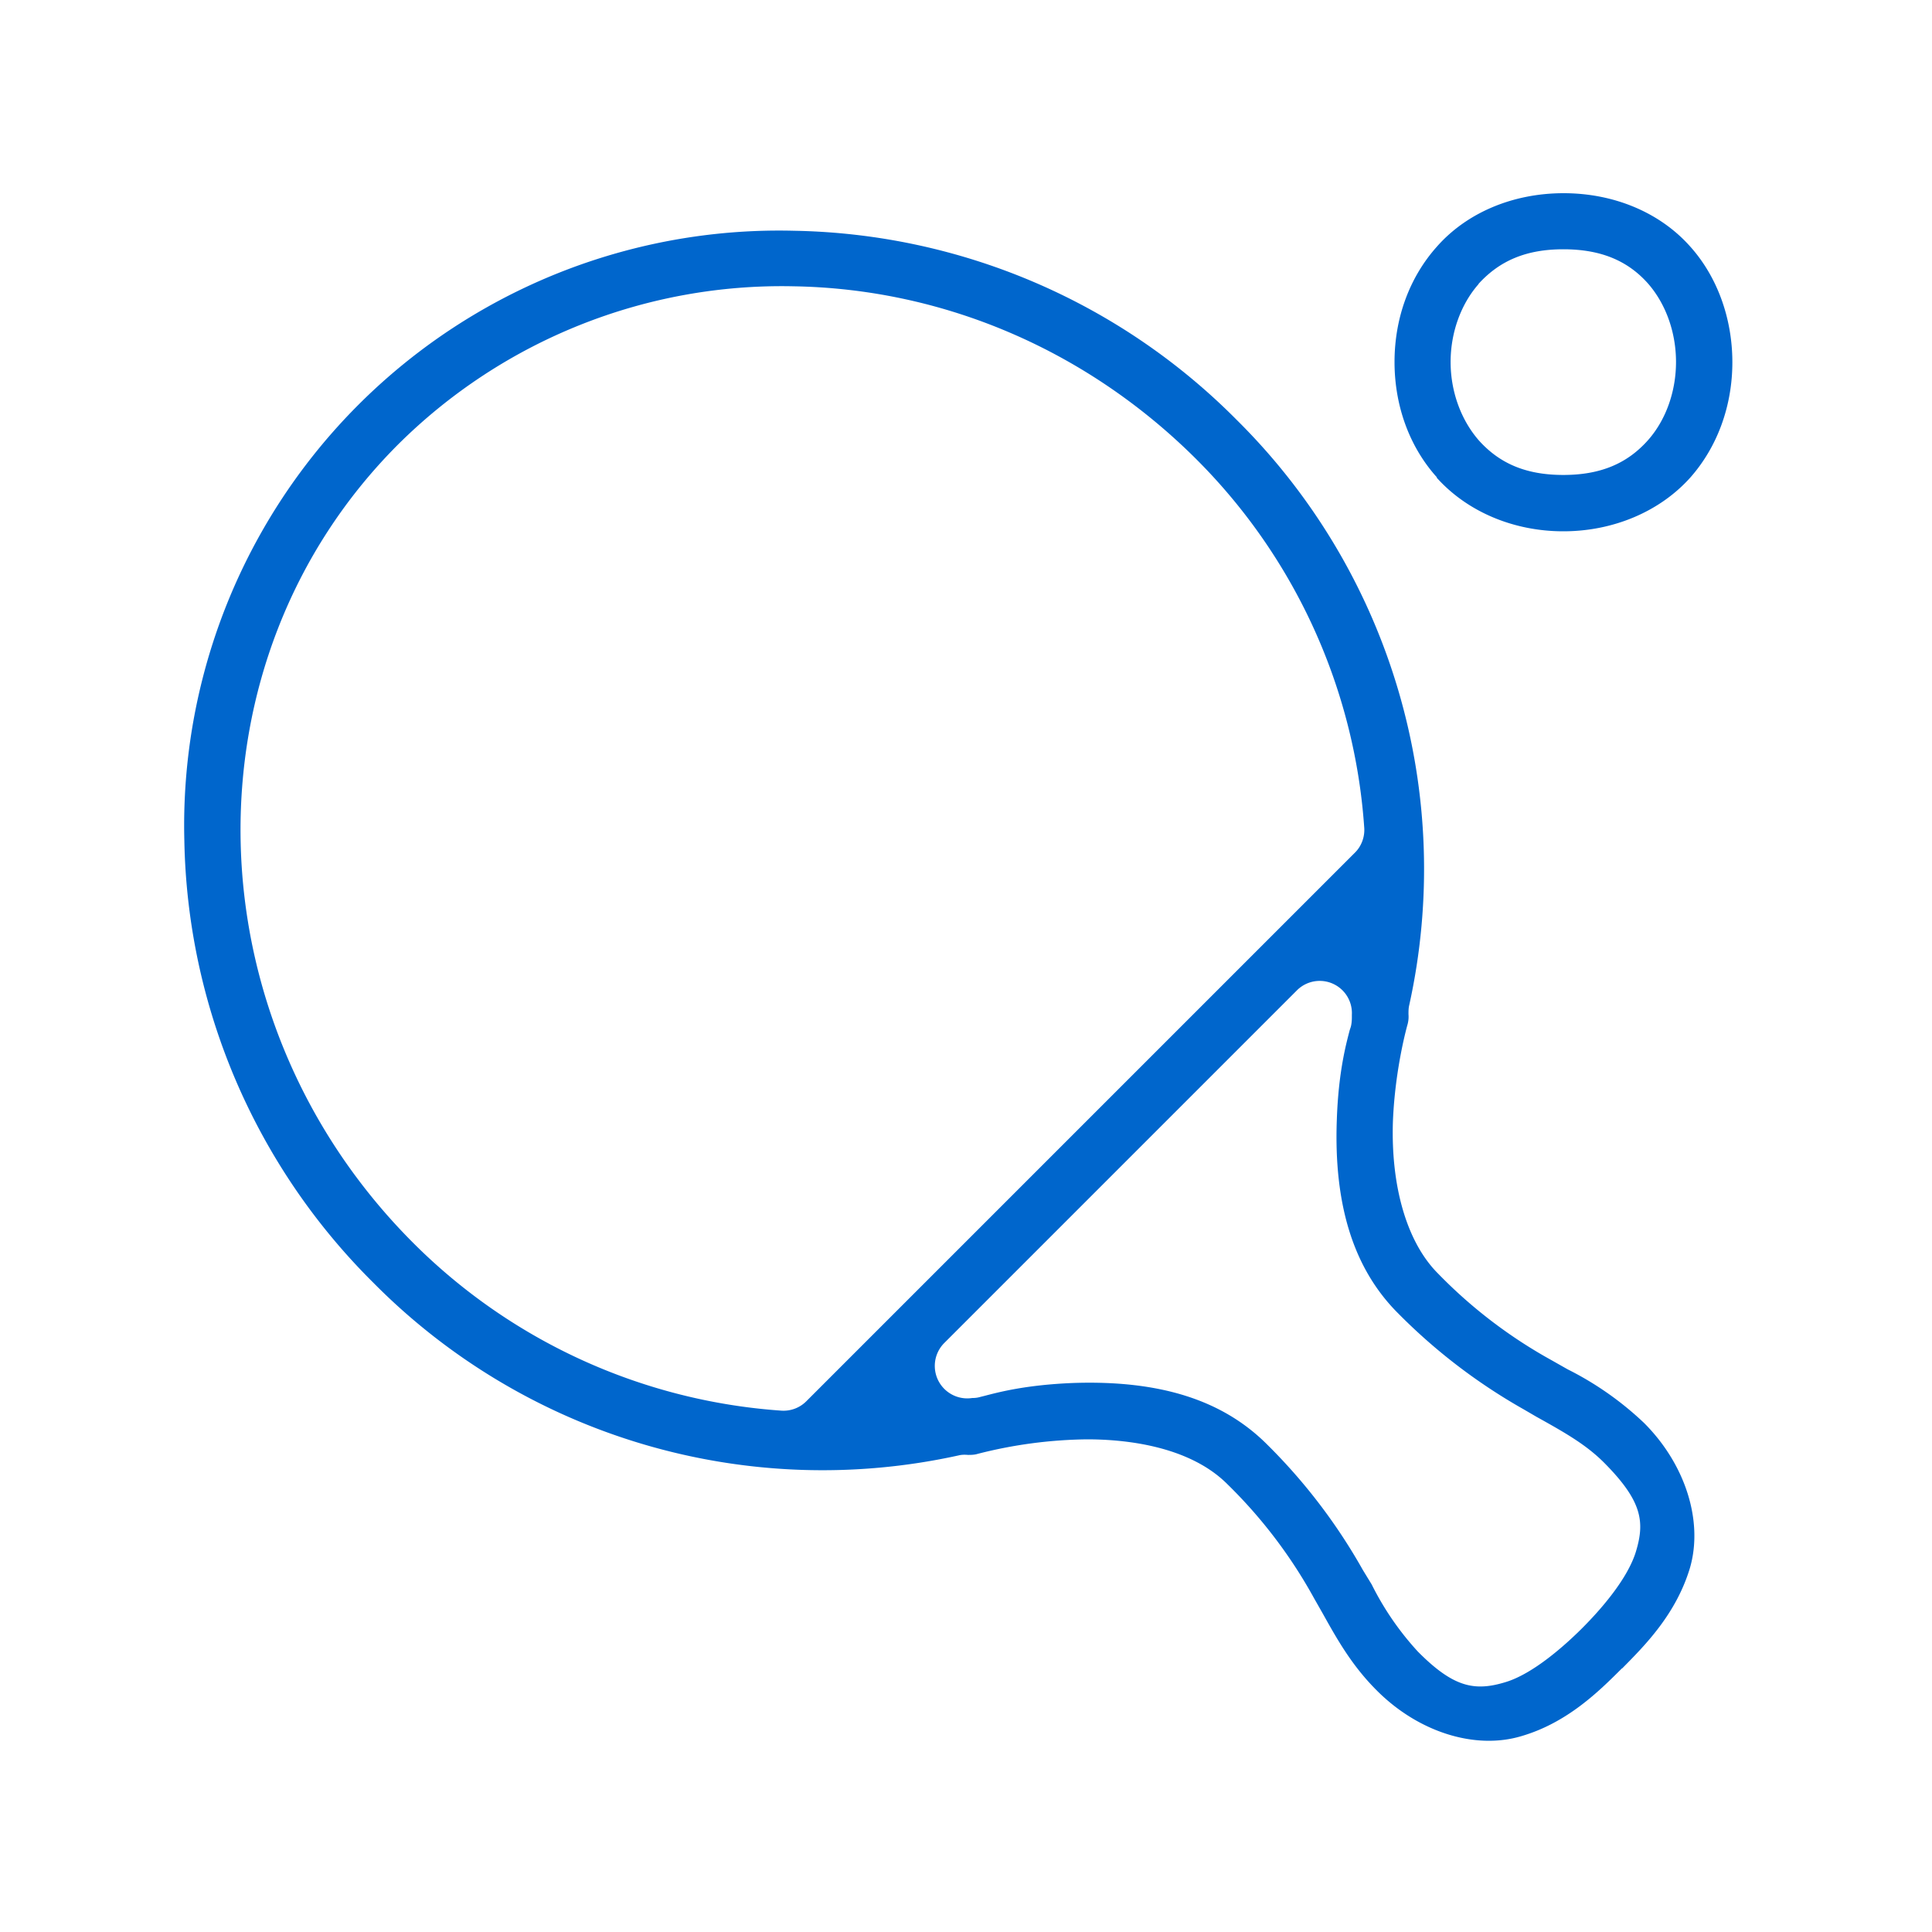 <svg xmlns="http://www.w3.org/2000/svg" viewBox="0 0 72 72">
  <path fill="#06c" d="M53.54 17.8c1.13 1.26 2.85 2 4.72 2s3.6-.74 4.73-2c1.01-1.14 1.57-2.67 1.57-4.3S64 10.32 63 9.2c-1.13-1.28-2.85-2-4.73-2s-3.6.72-4.72 1.99c-1.02 1.14-1.58 2.66-1.58 4.3s.56 3.17 1.58 4.3zm1.56-7.22c.8-.88 1.8-1.29 3.16-1.29s2.38.4 3.16 1.28c.67.77 1.04 1.83 1.04 2.92s-.37 2.15-1.04 2.91c-.78.88-1.78 1.3-3.16 1.3s-2.37-.42-3.15-1.29c-.67-.77-1.05-1.83-1.05-2.92s.38-2.15 1.04-2.9zm5.35 51.6c.85-.86 2.01-2.02 2.53-3.75.5-1.73-.16-3.85-1.71-5.4a11.83 11.83 0 00-2.85-2l-.6-.34a18.08 18.08 0 01-4.23-3.23c-1.15-1.15-1.76-3.22-1.68-5.67.08-1.98.53-3.56.55-3.63.03-.12.04-.24.03-.36 0-.12 0-.23.03-.35a23.55 23.55 0 00-6.43-21.8A23.81 23.81 0 0029.6 8.6 22.17 22.17 0 006.87 31.33a23.81 23.81 0 007.05 16.48 23.55 23.55 0 0021.8 6.43c.12-.03.24-.03.35-.02.12 0 .24 0 .37-.04a17.12 17.12 0 014.07-.54c1.33 0 3.77.21 5.23 1.67a18.2 18.2 0 013.23 4.25l.33.58c.53.95 1.08 1.93 2 2.85 1.55 1.56 3.67 2.23 5.4 1.71 1.71-.5 2.89-1.67 3.75-2.53zm-30.4-9.96a1.2 1.2 0 01-.94.35 21.5 21.5 0 01-13.7-6.24c-8.37-8.36-8.62-21.72-.57-29.77a20.28 20.28 0 0114.76-5.89c5.6.1 10.94 2.4 15 6.46a21.49 21.49 0 016.24 13.7c.03.35-.1.7-.34.94L30.05 52.22zm25.12 10.63c-.7 0-1.37-.33-2.33-1.3a10.8 10.8 0 01-1.72-2.5l-.33-.54a21.19 21.19 0 00-3.57-4.68c-1.66-1.66-4-2.4-7.23-2.29-1.75.07-2.76.34-3.3.48l-.16.04c-.1.03-.2.04-.3.04a1.21 1.21 0 01-1.05-2.04l13.15-13.15a1.2 1.2 0 012.05.91v.1c0 .11-.01.24-.04.35l-.04.12c-.13.5-.42 1.55-.48 3.33-.12 3.2.63 5.57 2.28 7.22a21.34 21.34 0 004.68 3.58l.48.28c1.08.6 1.85 1.04 2.52 1.71 1.42 1.43 1.52 2.2 1.19 3.3-.32 1.07-1.4 2.26-2.01 2.87-.62.62-1.82 1.7-2.86 2.01-.33.1-.63.16-.93.16z"/>
</svg>
